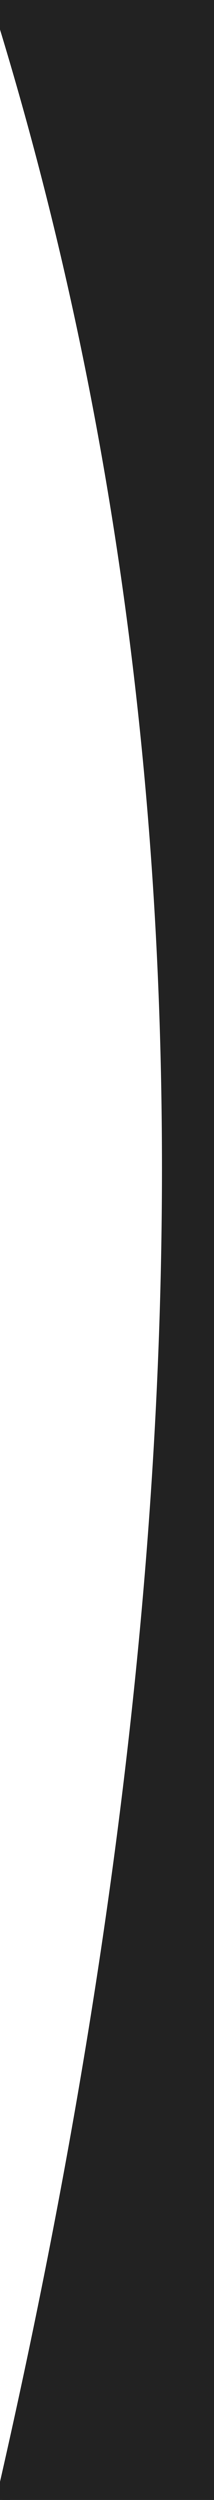 <?xml version="1.0" encoding="UTF-8" standalone="no"?>
<svg
   xmlns:dc="http://purl.org/dc/elements/1.1/"
   xmlns:cc="http://creativecommons.org/ns#"
   xmlns:rdf="http://www.w3.org/1999/02/22-rdf-syntax-ns#"
   xmlns:svg="http://www.w3.org/2000/svg"
   xmlns="http://www.w3.org/2000/svg"
   id="svg8"
   version="1.1"
   viewBox="0 0 7.937 92.604"
   height="350"
   width="30">
  <defs
     id="defs2" />
  <g
     id="layer1">
    <path
       d="M 0.004,0.251 H 8.197 V 93.034 H 0.004 c 7.374,-31.842 9.252,-63.002 0,-92.782 z"
       style="fill:#222222;fill-opacity:1;fill-rule:evenodd;stroke:#222222;stroke-width:0.503;stroke-miterlimit:4;stroke-dasharray:none;stroke-opacity:1"
       id="rect10" />
  </g>
</svg>
